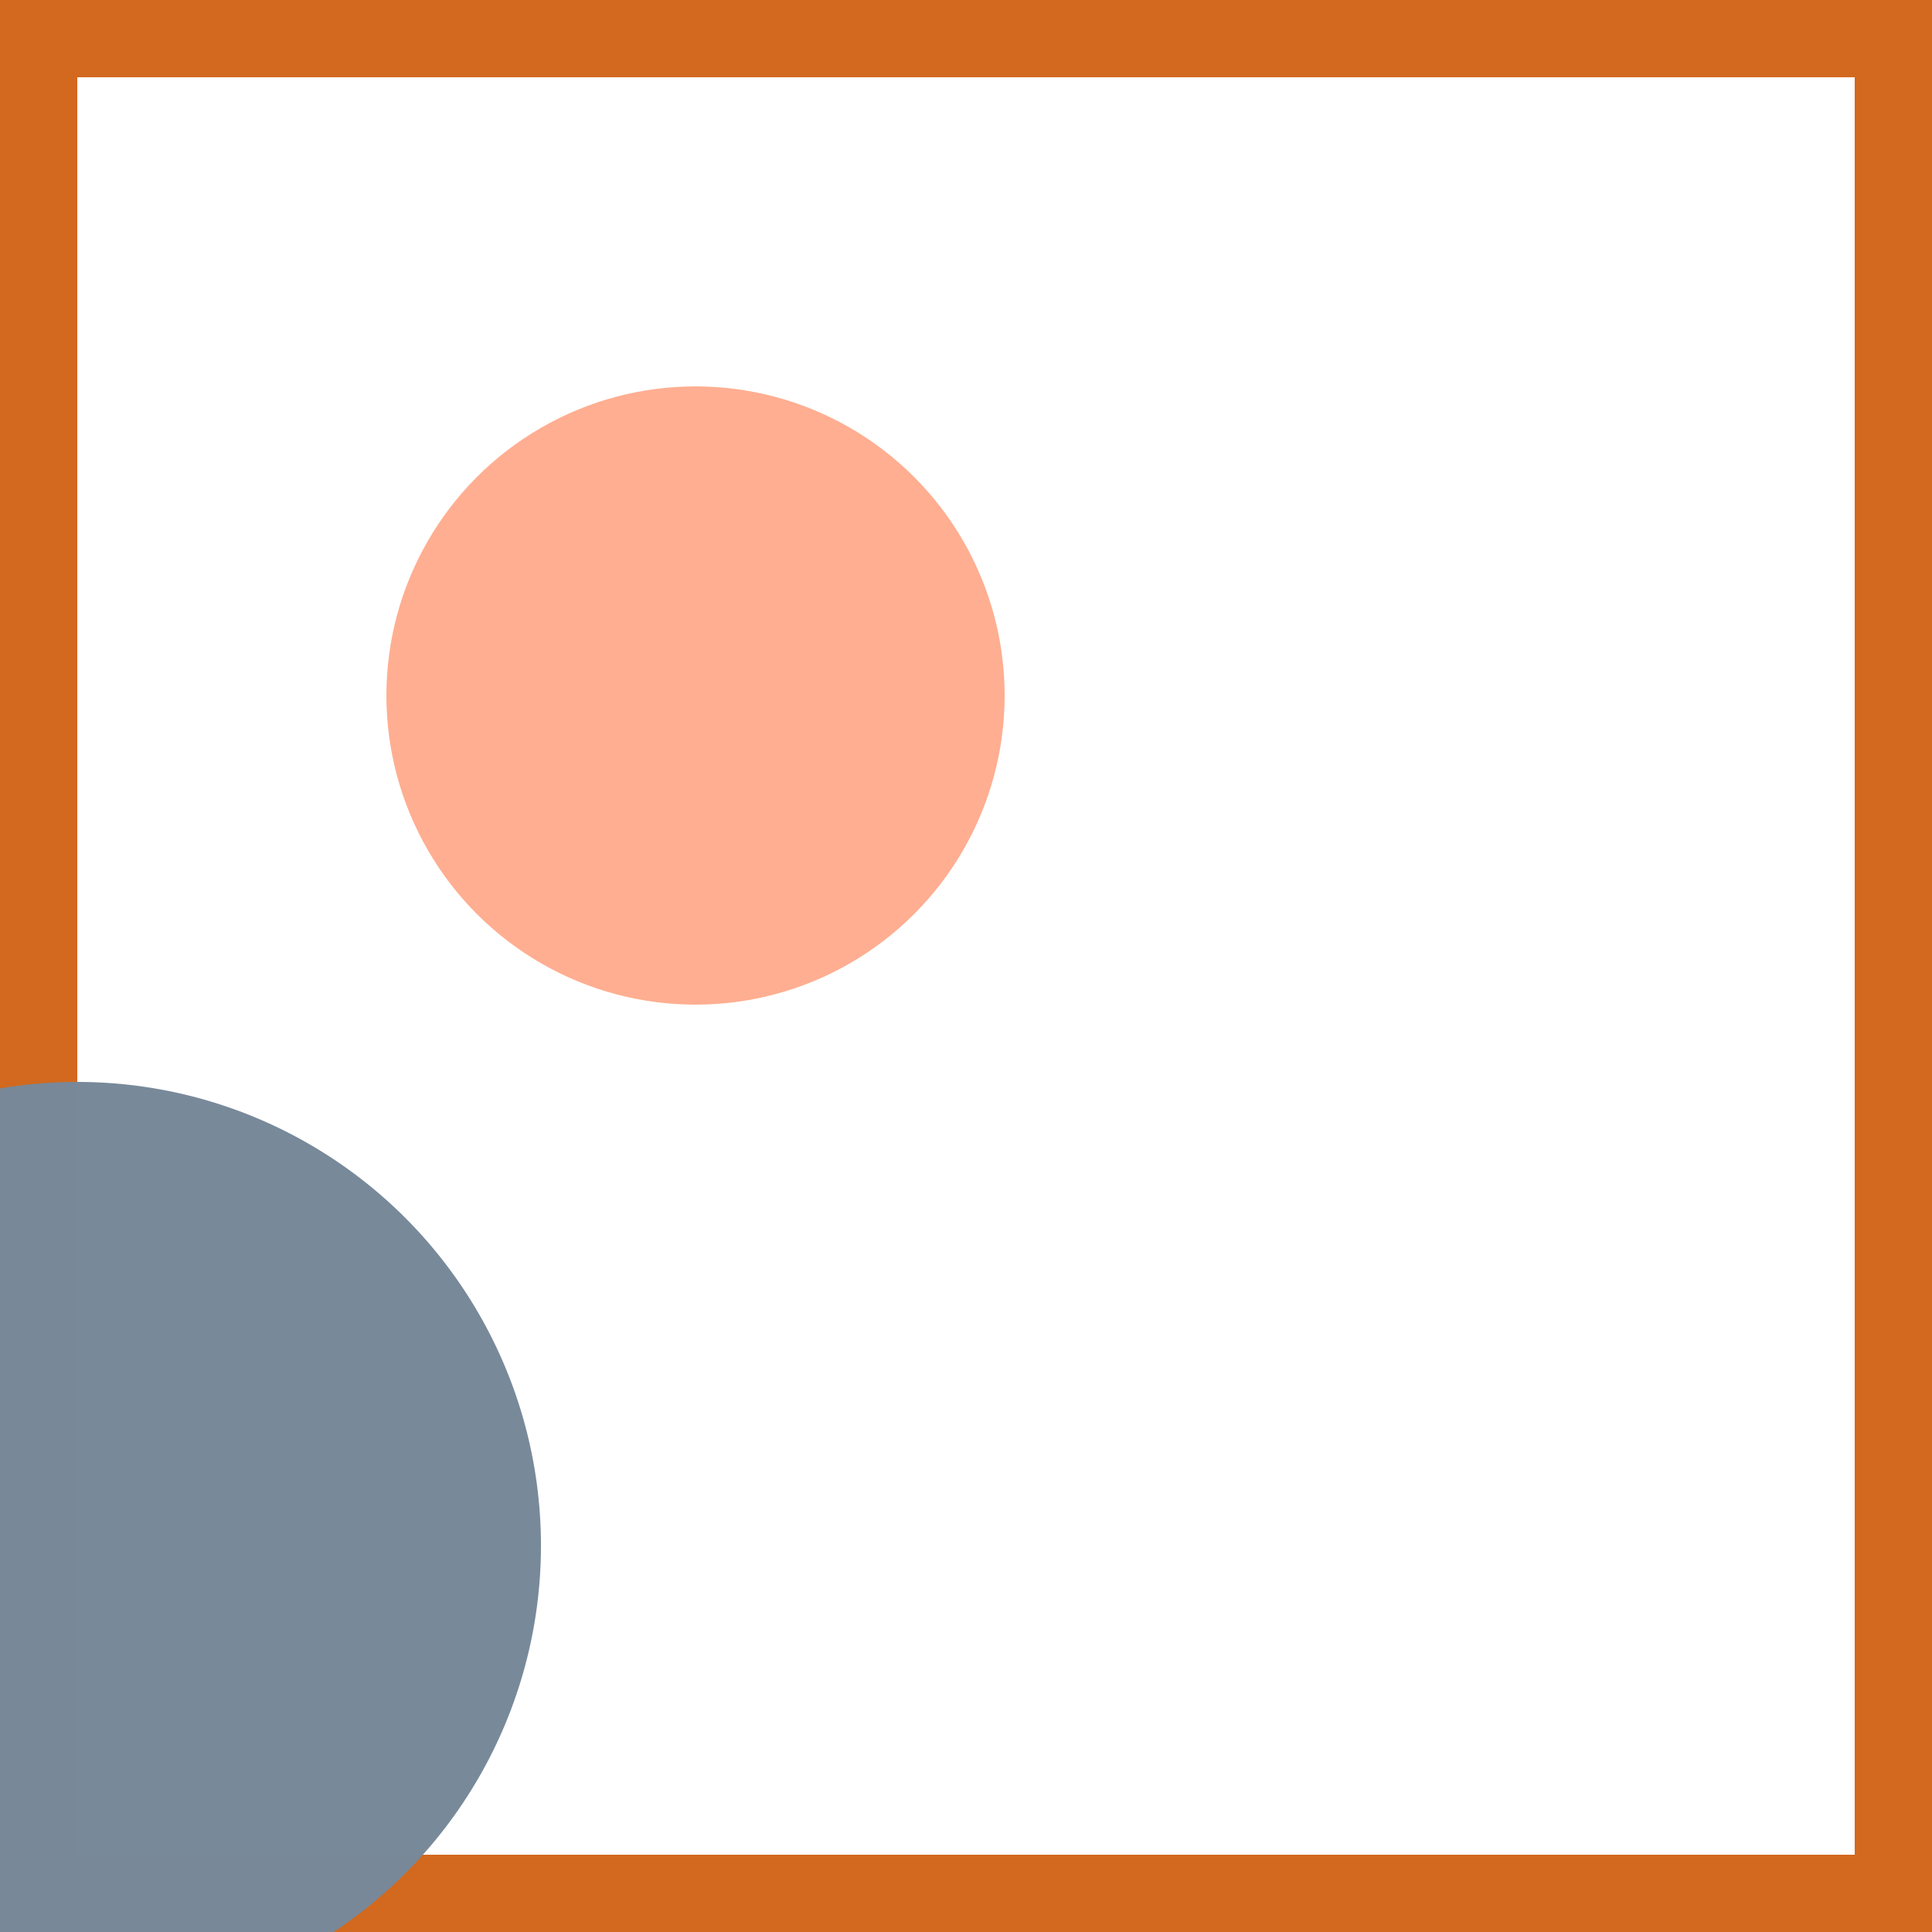 <svg viewBox="0 0 25 25" width="25" height="25" xmlns="http://www.w3.org/2000/svg"><rect width="25" height="25" fill="none" stroke="chocolate" stroke-width="2"/>
<circle cx="1" cy="20" r="6" fill="lightslategray" fill-opacity="0.99"/>
<circle cx="9" cy="9" r="4" fill="orangered" fill-opacity="0.43"/></svg>